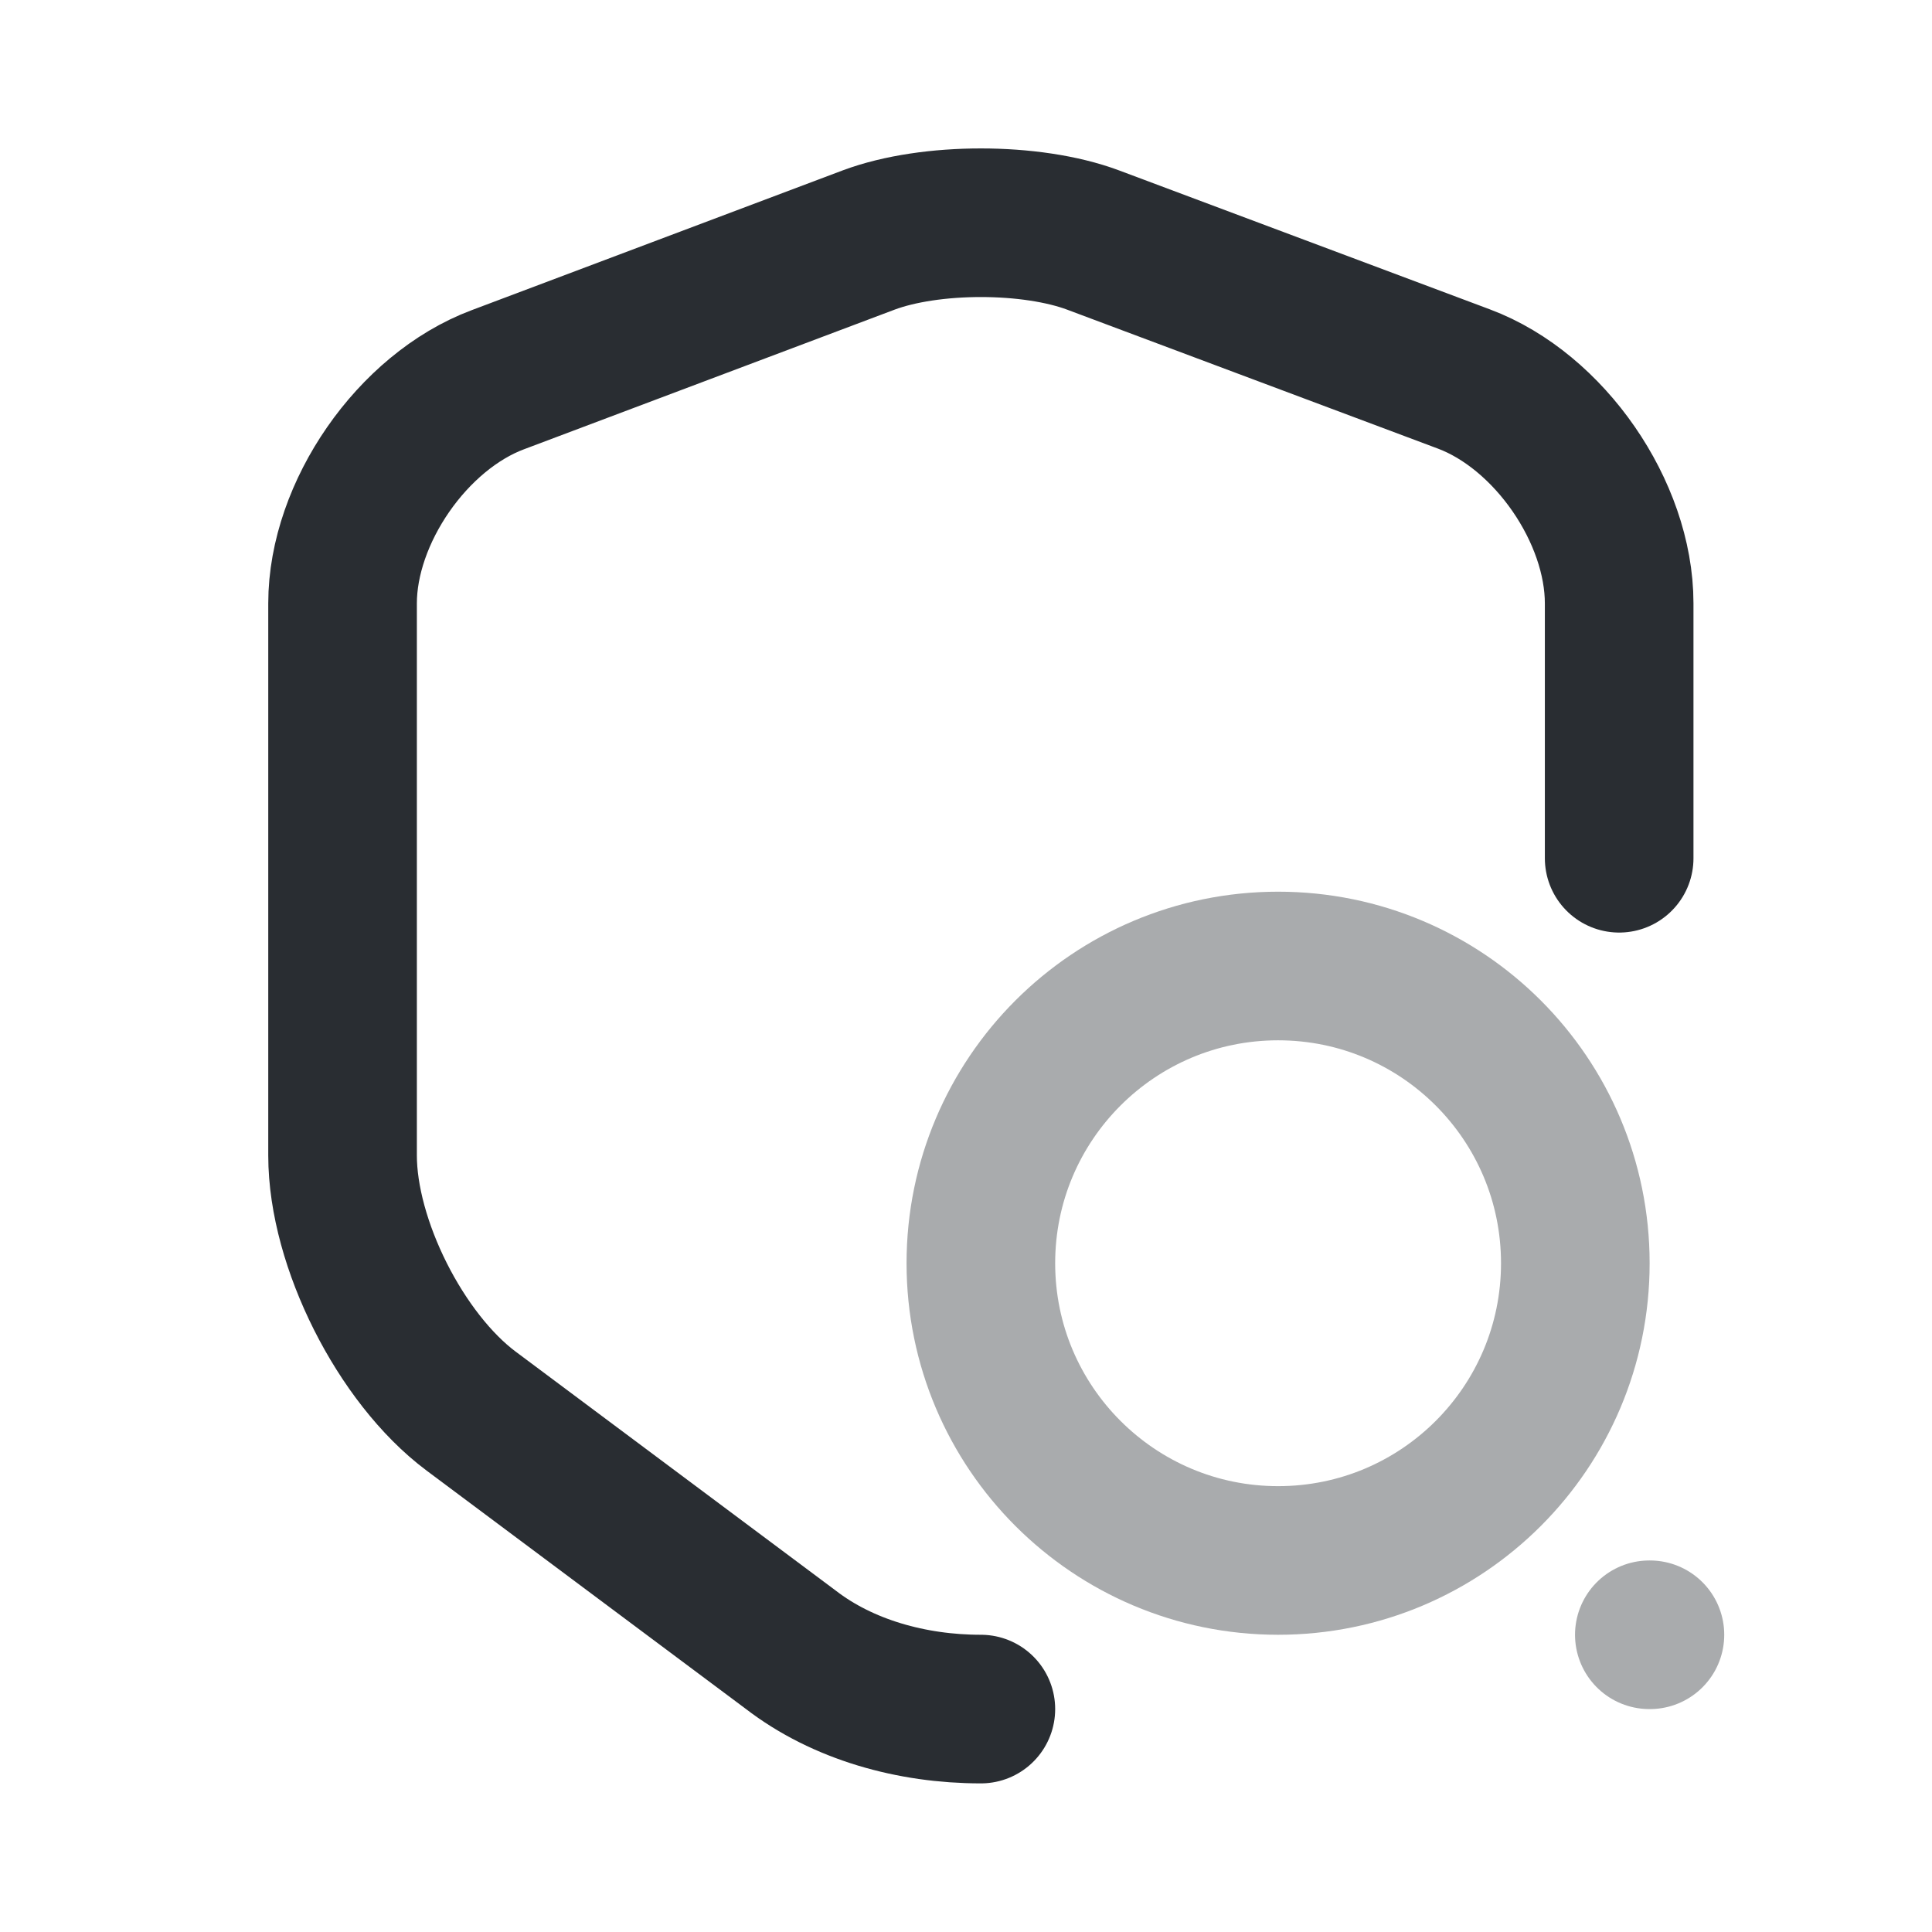 <svg width="13" height="13" viewBox="0 0 13 13" fill="none" xmlns="http://www.w3.org/2000/svg">
<g id="vuesax/twotone/shield-search">
<g id="shield-search">
<path id="Vector" d="M10.895 5.775V4.06C10.895 3.445 10.425 2.765 9.85 2.55L7.355 1.615C6.94 1.46 6.26 1.46 5.845 1.615L3.35 2.555C2.775 2.77 2.305 3.45 2.305 4.06V7.775C2.305 8.365 2.695 9.14 3.17 9.495L5.32 11.1C5.67 11.37 6.135 11.5 6.6 11.5" stroke="#292D32" stroke-linecap="round" stroke-linejoin="round"/>
<path id="Vector_2" opacity="0.4" d="M8.6 10.5C9.705 10.5 10.6 9.605 10.6 8.5C10.6 7.395 9.705 6.5 8.6 6.5C7.496 6.5 6.6 7.395 6.6 8.5C6.6 9.605 7.496 10.5 8.6 10.5Z" stroke="#292D32" stroke-linecap="round" stroke-linejoin="round"/>
<path id="Vector_3" opacity="0.4" d="M11.098 11H11.102" stroke="#292D32" stroke-linecap="round" stroke-linejoin="round"/>
</g>
</g>
</svg>
